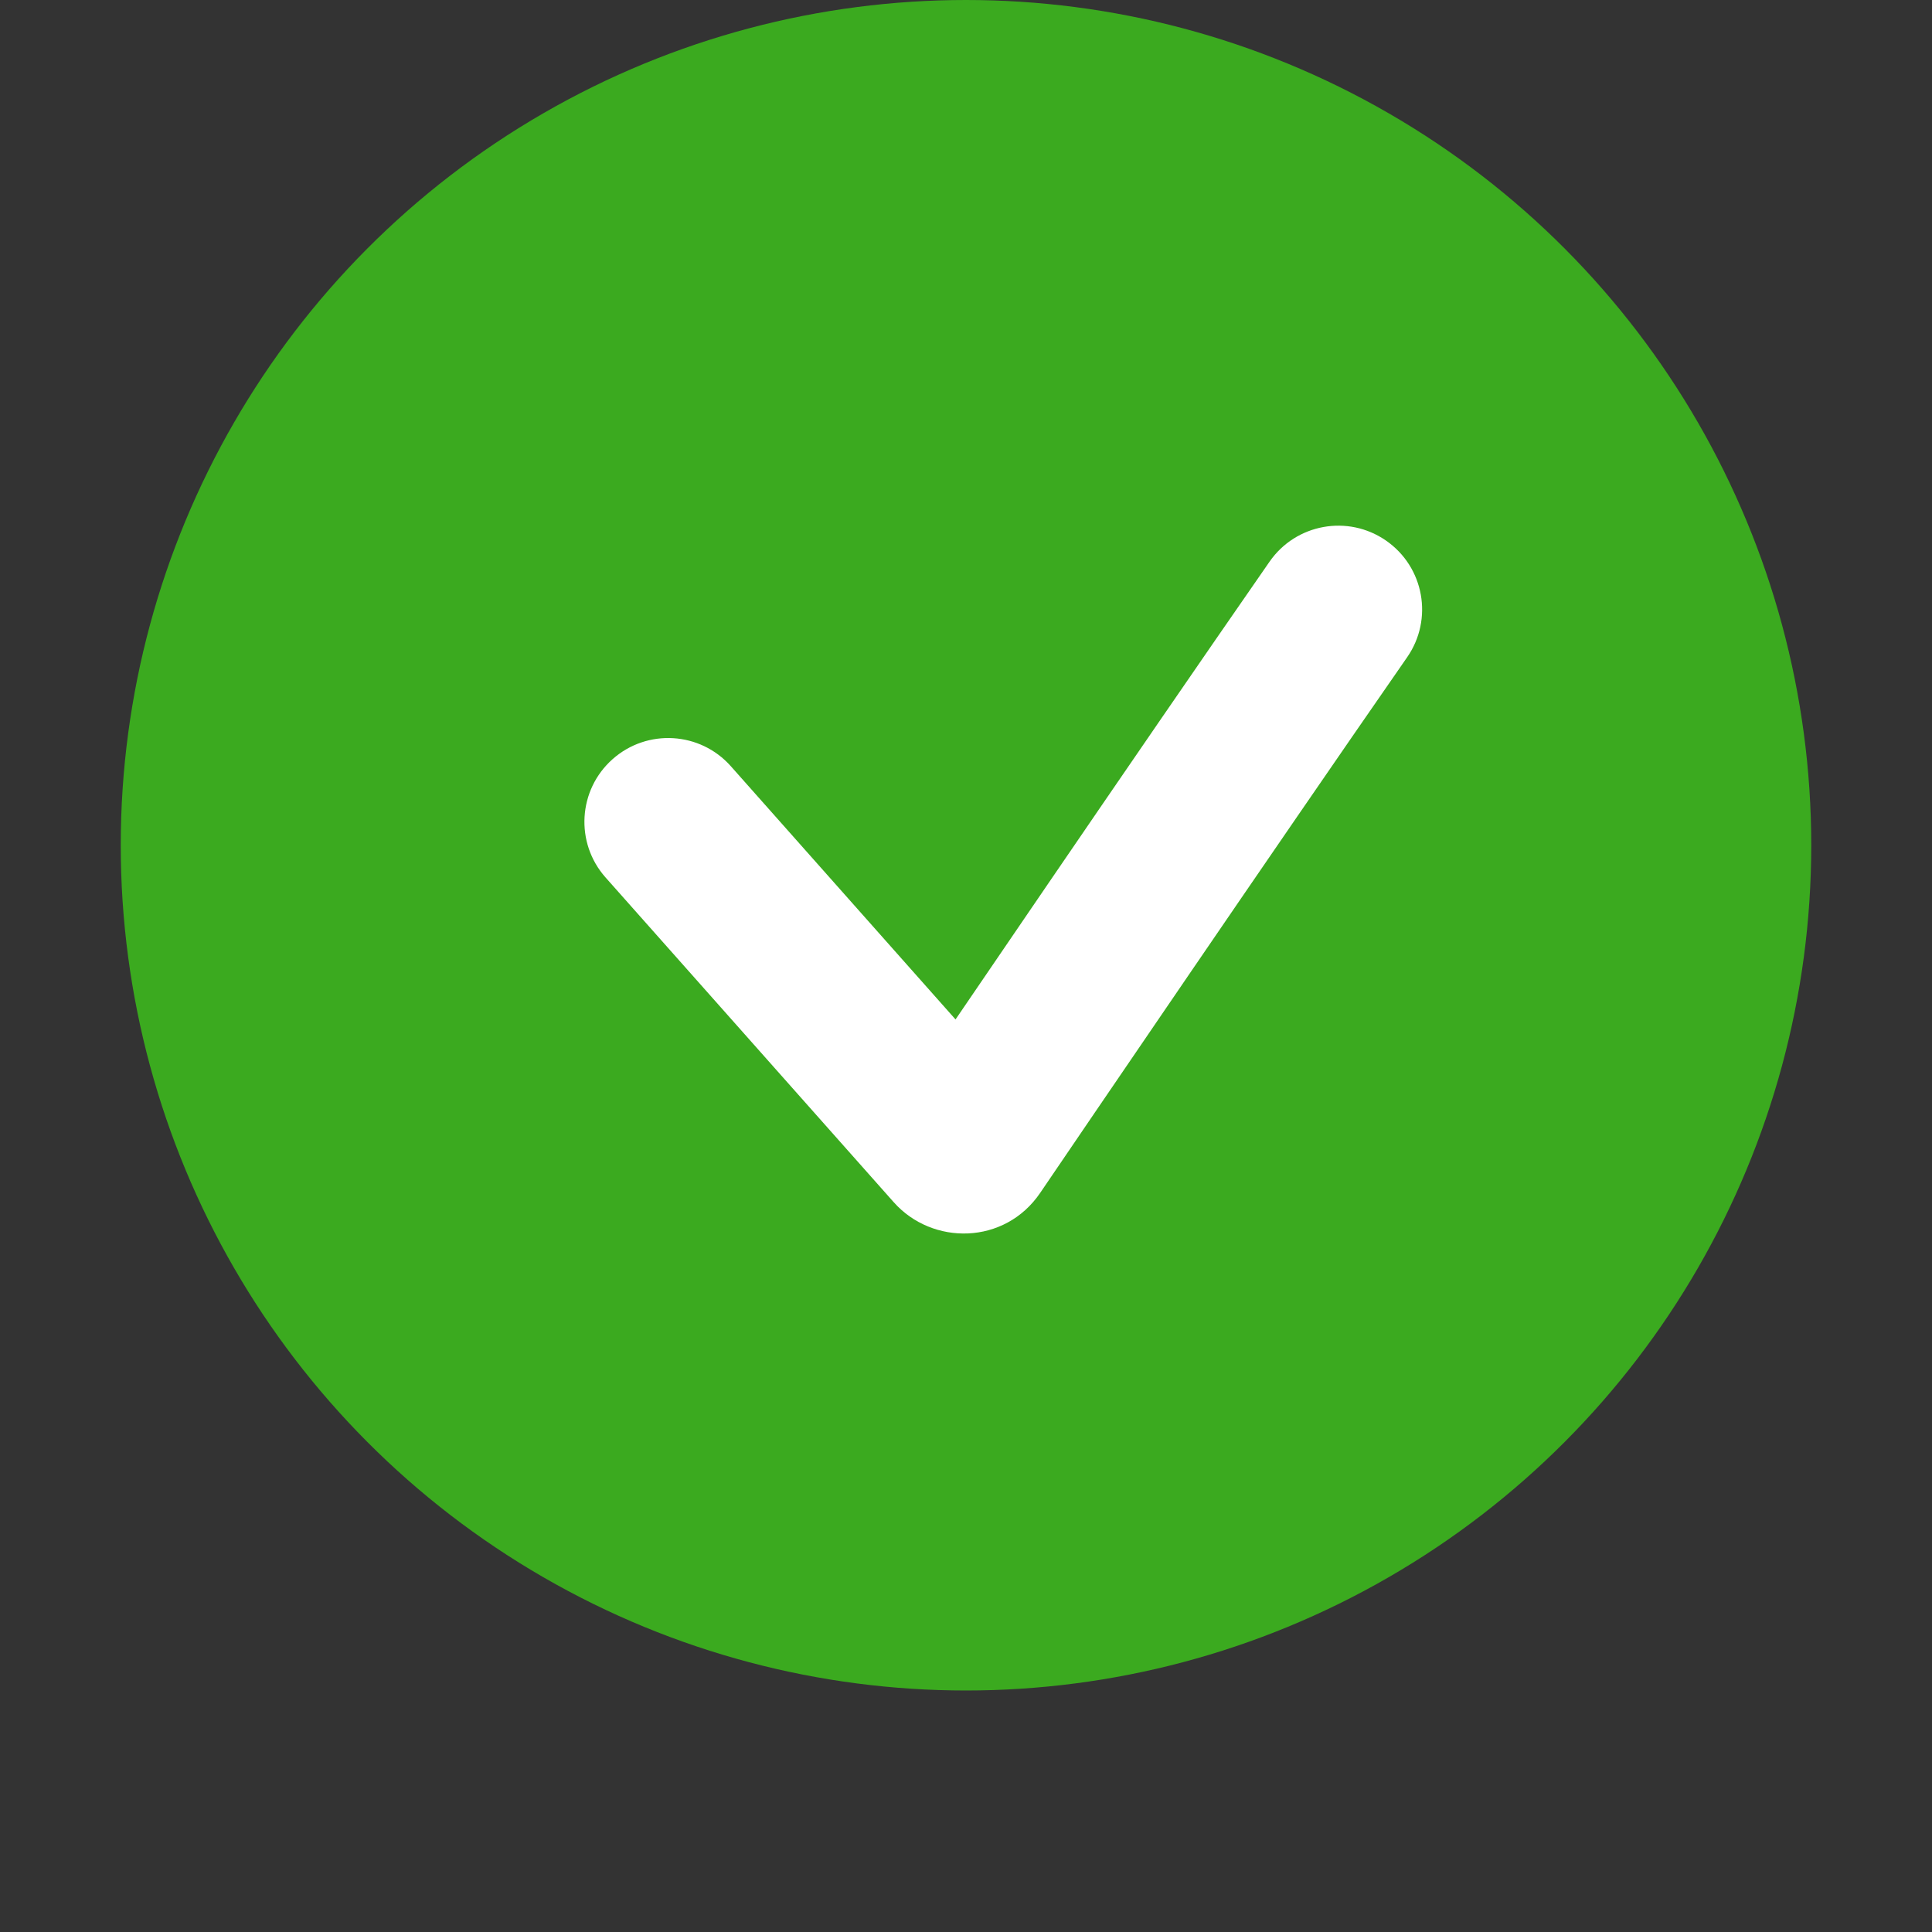 <svg width="80" height="80" viewBox="0 0 80 80" fill="none" xmlns="http://www.w3.org/2000/svg">
<rect x="0" y="0" width="80" height="80" fill="#333333" stroke="none"/>
<circle cx="40" cy="35" r="35" fill="#3BAA1F"/>
<path d="M30.262 31.727C28.991 30.294 26.799 30.163 25.366 31.435C23.933 32.706 23.802 34.899 25.073 36.332L30.262 31.727ZM58.267 27.215C59.36 25.641 58.97 23.48 57.396 22.387C55.822 21.294 53.661 21.684 52.569 23.258L58.267 27.215ZM40.203 47.444L37.334 45.495L40.203 47.444ZM25.073 36.332L37.006 49.779L42.195 45.175L30.262 31.727L25.073 36.332ZM43.073 49.393C44.644 47.081 52.621 35.348 58.267 27.215L52.569 23.258C46.899 31.424 38.903 43.185 37.334 45.495L43.073 49.393ZM37.006 49.779C38.604 51.58 41.602 51.558 43.073 49.393L37.334 45.495C38.522 43.746 40.931 43.75 42.195 45.175L37.006 49.779Z" fill="white"/>
</svg>
